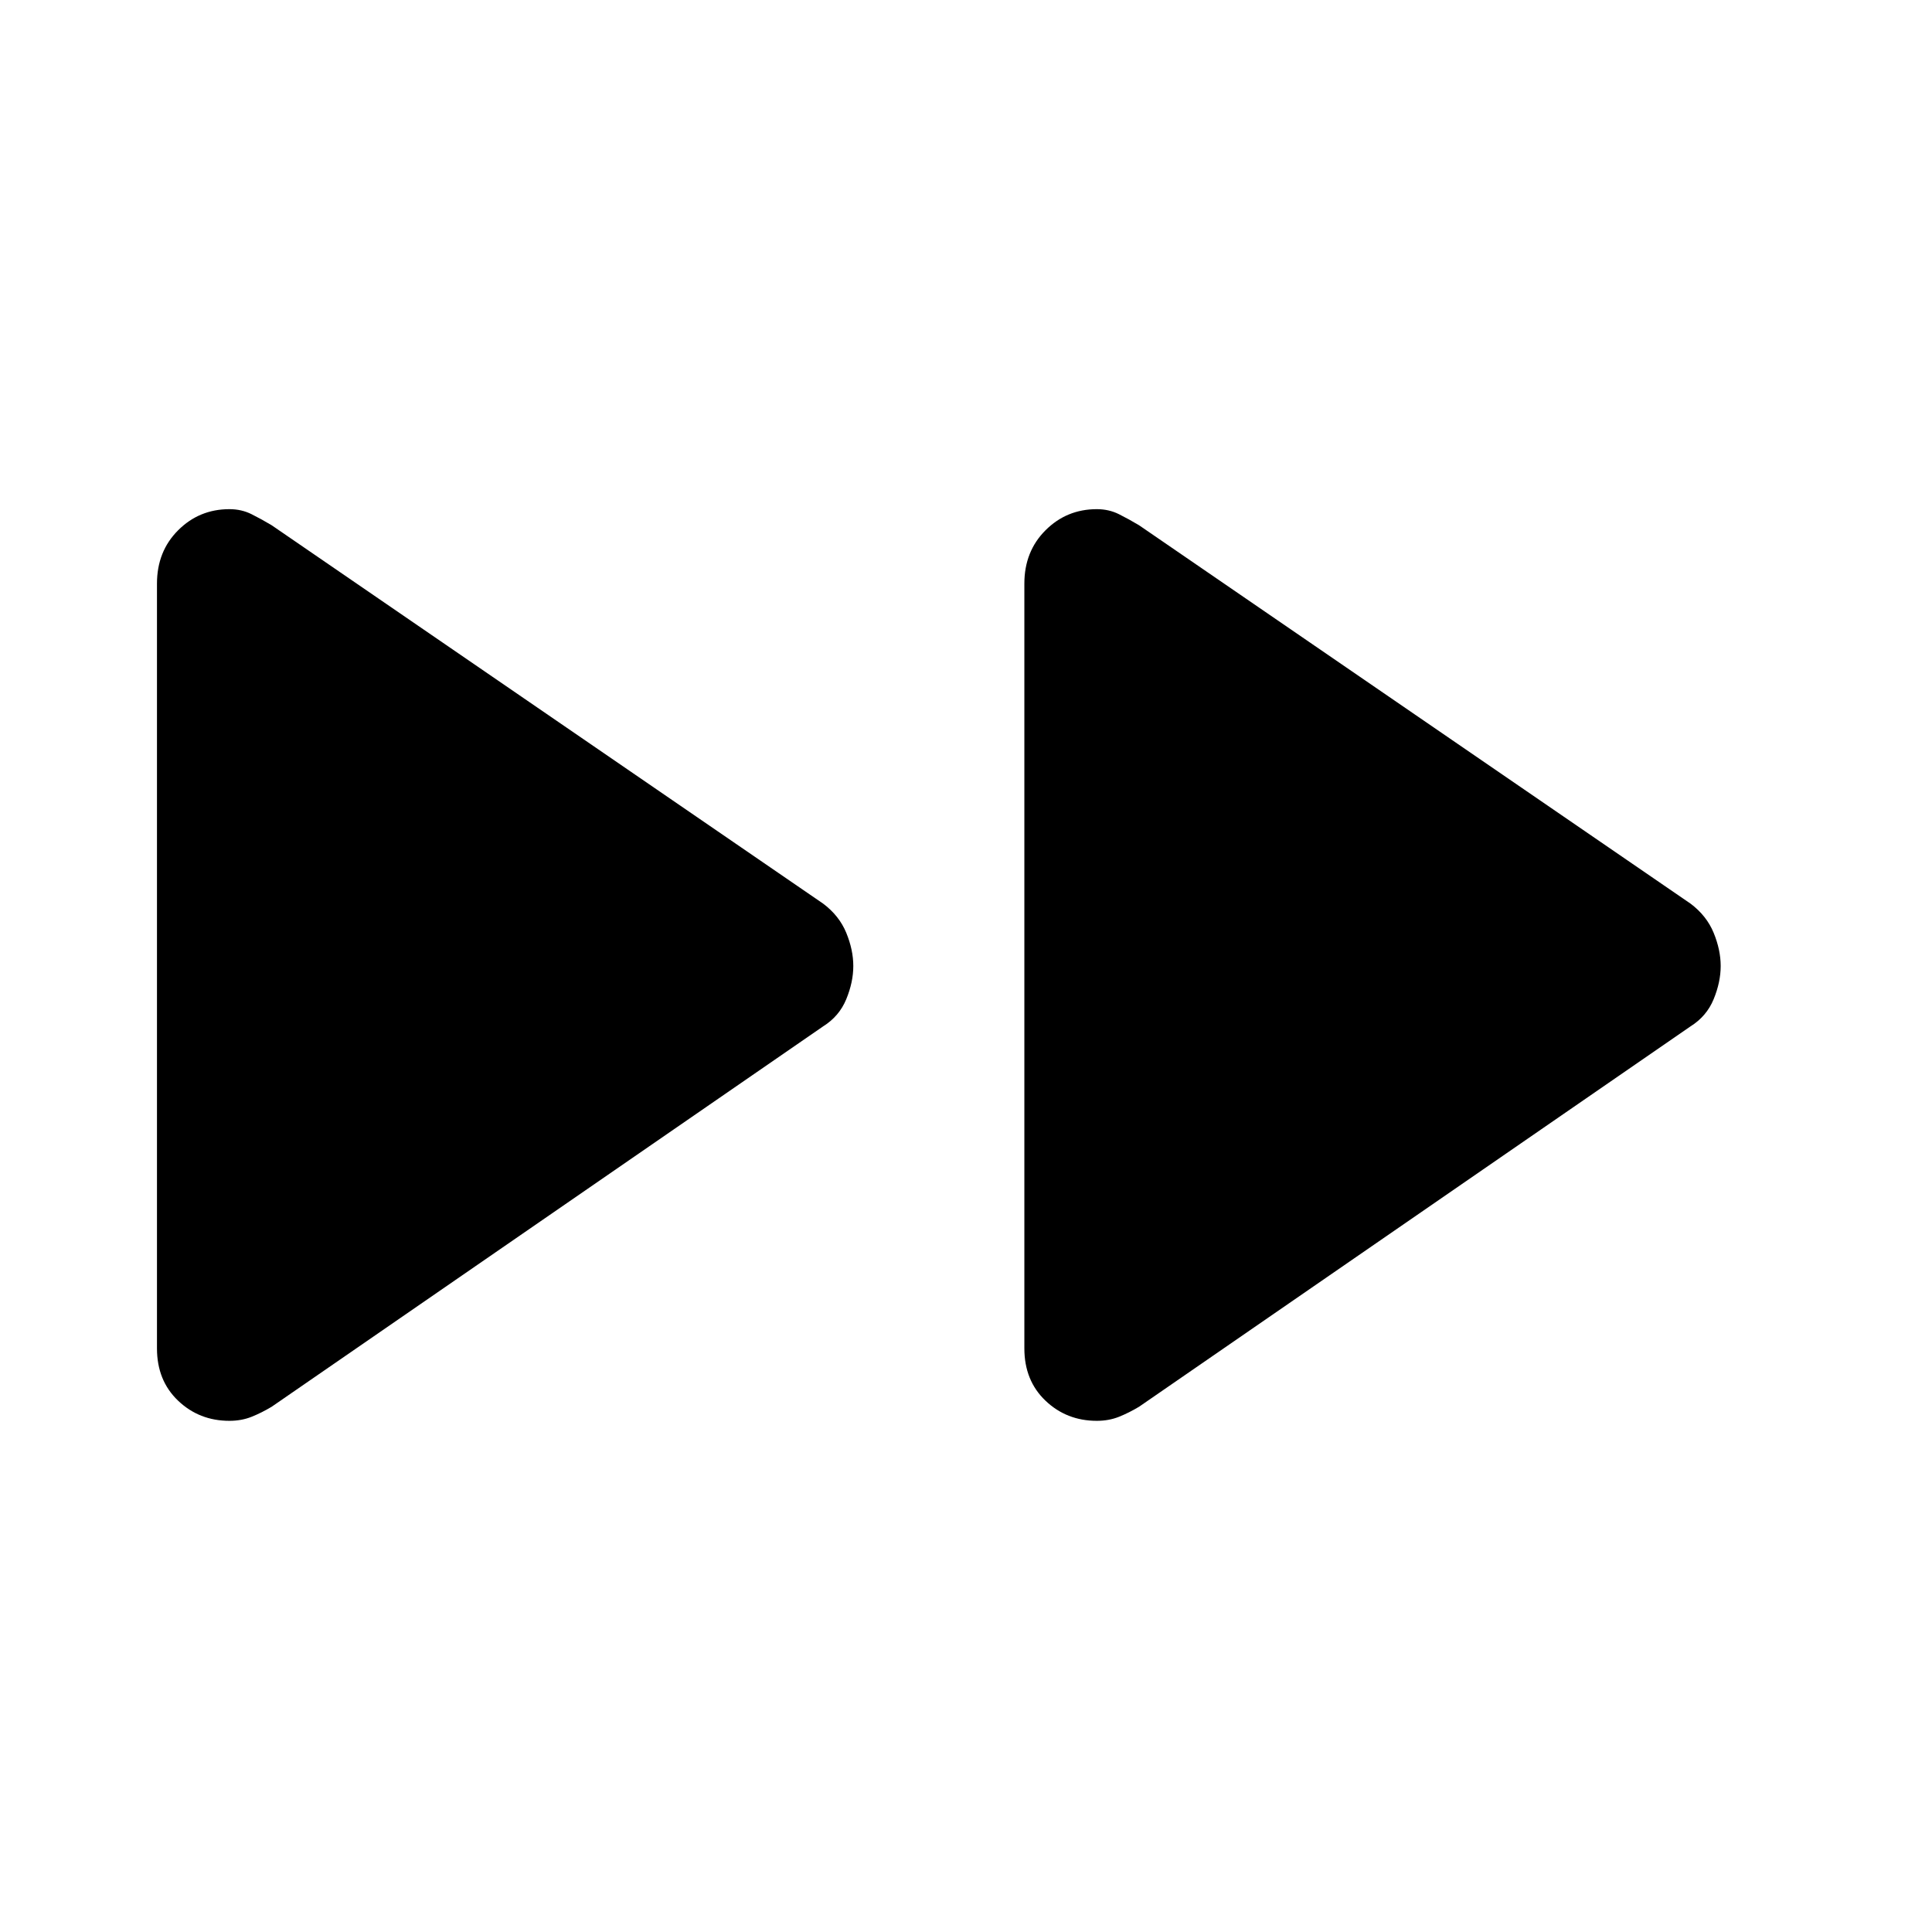 <svg xmlns="http://www.w3.org/2000/svg" height="48" viewBox="0 -960 960 960" width="48"><path d="M78-290v-380q0-16 10.5-26.5T114-707q6 0 11 2.5t10 5.5l274 188q8 6 11.5 14.5T424-480q0 8-3.5 16.5T409-450L135-261q-5 3-10 5t-11 2q-15 0-25.5-10T78-290Zm431 0v-380q0-16 10.5-26.5T545-707q6 0 11 2.5t10 5.5l274 188q8 6 11.5 14.5T855-480q0 8-3.5 16.5T840-450L566-261q-5 3-10 5t-11 2q-15 0-25.5-10T509-290Z"/></svg>